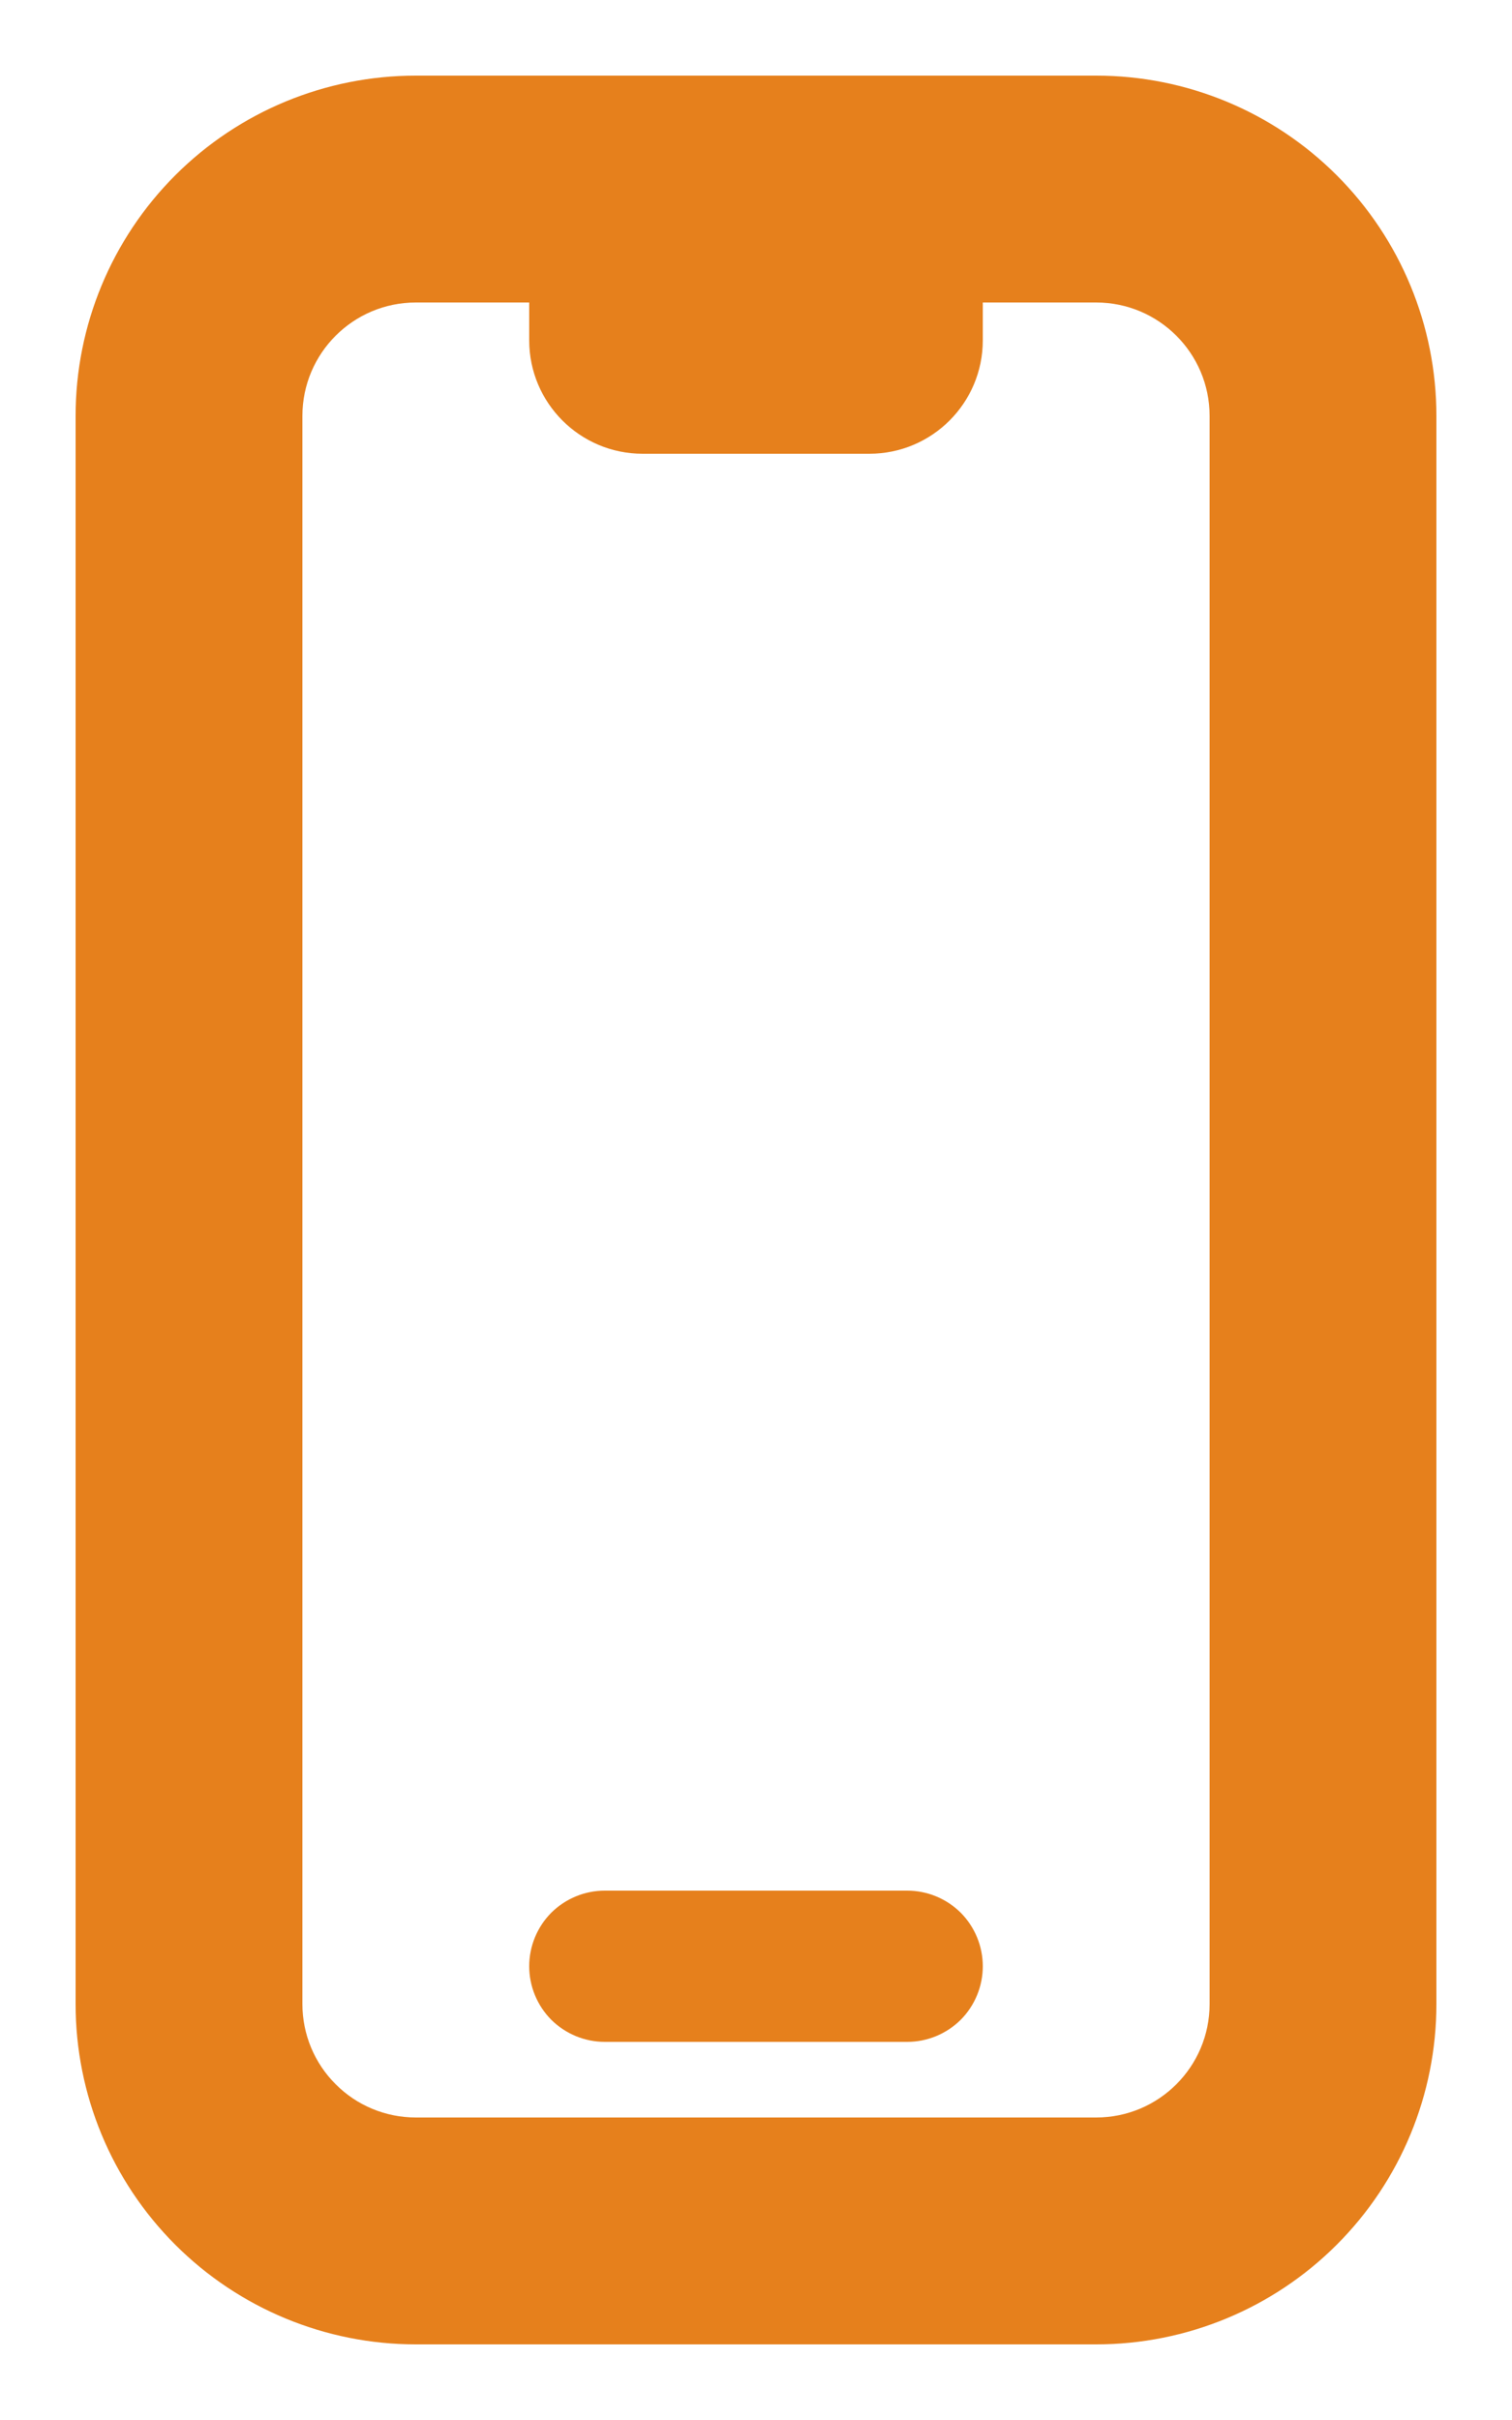 <svg width="10" height="16" viewBox="0 0 10 16" fill="none" xmlns="http://www.w3.org/2000/svg">
<path d="M4 12.5C3.867 12.5 3.74 12.553 3.646 12.646C3.553 12.74 3.5 12.867 3.5 13C3.5 13.133 3.553 13.26 3.646 13.354C3.74 13.447 3.867 13.5 4 13.5H6C6.133 13.5 6.26 13.447 6.354 13.354C6.447 13.26 6.5 13.133 6.5 13C6.5 12.867 6.447 12.74 6.354 12.646C6.26 12.553 6.133 12.5 6 12.5H4Z" fill="#E6801C"/>
<path d="M2.75 0.5C2.153 0.5 1.581 0.737 1.159 1.159C0.737 1.581 0.5 2.153 0.5 2.75V13.25C0.5 13.847 0.737 14.419 1.159 14.841C1.581 15.263 2.153 15.5 2.75 15.5H7.25C7.847 15.5 8.419 15.263 8.841 14.841C9.263 14.419 9.5 13.847 9.5 13.25V2.75C9.5 2.153 9.263 1.581 8.841 1.159C8.419 0.737 7.847 0.5 7.25 0.5H2.75ZM2 2.75C2 2.336 2.336 2 2.75 2H3.5V2.25C3.5 2.664 3.836 3 4.25 3H5.75C6.164 3 6.5 2.664 6.5 2.25V2H7.25C7.664 2 8 2.336 8 2.75V13.25C8 13.664 7.664 14 7.25 14H2.75C2.551 14 2.36 13.921 2.22 13.78C2.079 13.64 2 13.449 2 13.25V2.75Z" fill="#E6801C"/>
</svg>
